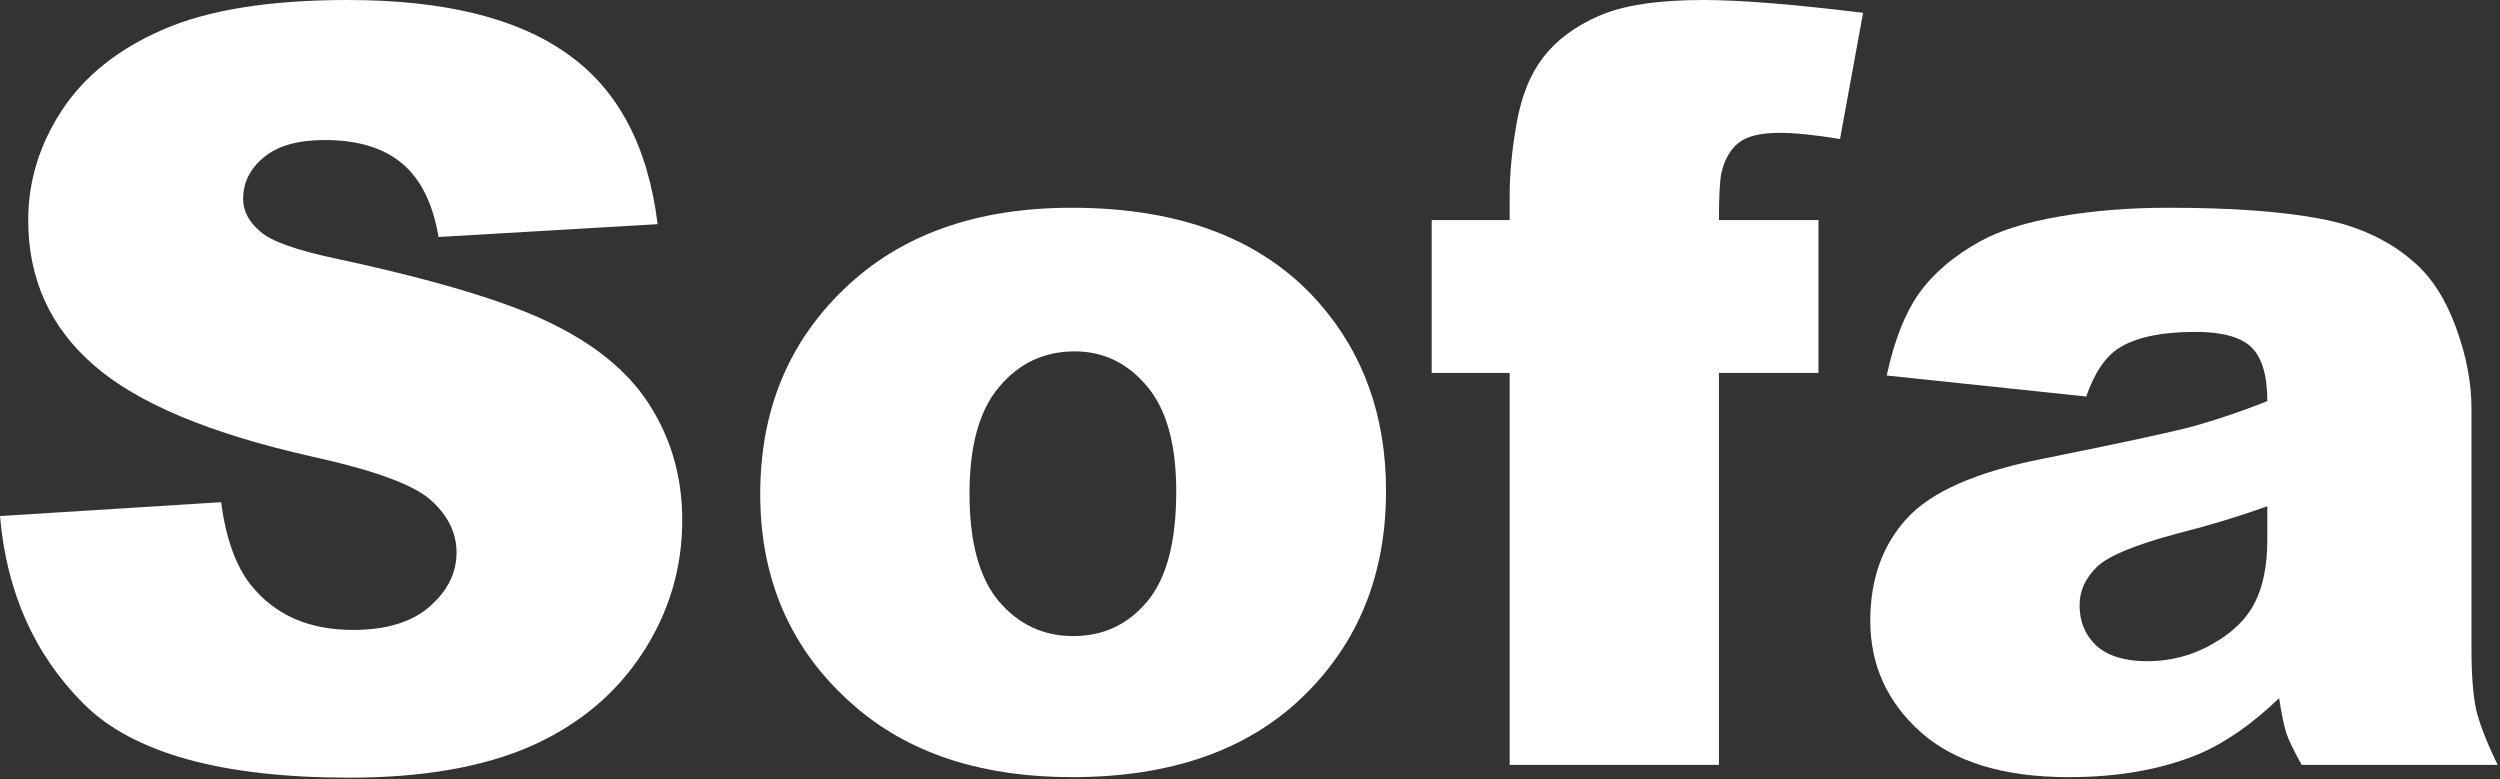 <svg width="308" height="96" viewBox="0 0 308 96" fill="none" xmlns="http://www.w3.org/2000/svg">
<rect x="0" y="0" width="308" height="96" fill="#333333" stroke="none"/>
<path d="M0 63.577L27.238 61.87C27.828 66.294 29.029 69.665 30.84 71.982C33.79 75.732 38.003 77.607 43.48 77.607C47.567 77.607 50.706 76.659 52.896 74.763C55.129 72.825 56.246 70.592 56.246 68.064C56.246 65.662 55.193 63.514 53.086 61.618C50.979 59.722 46.092 57.931 38.424 56.246C25.869 53.423 16.916 49.673 11.565 44.997C6.172 40.32 3.476 34.358 3.476 27.112C3.476 22.351 4.845 17.864 7.584 13.651C10.364 9.395 14.514 6.067 20.034 3.665C25.595 1.222 33.2 0 42.848 0C54.687 0 63.703 2.212 69.897 6.636C76.132 11.017 79.84 18.011 81.019 27.617L54.034 29.197C53.318 25.026 51.801 21.993 49.484 20.097C47.209 18.201 44.049 17.253 40.004 17.253C36.676 17.253 34.169 17.969 32.483 19.402C30.798 20.792 29.956 22.498 29.956 24.521C29.956 25.995 30.651 27.322 32.041 28.502C33.389 29.724 36.591 30.861 41.647 31.915C54.16 34.611 63.113 37.35 68.506 40.13C73.941 42.869 77.88 46.282 80.324 50.368C82.81 54.455 84.053 59.026 84.053 64.082C84.053 70.023 82.41 75.5 79.123 80.514C75.837 85.527 71.245 89.34 65.346 91.952C59.448 94.522 52.012 95.808 43.038 95.808C27.28 95.808 16.368 92.774 10.301 86.707C4.234 80.64 0.801 72.93 0 63.577Z" fill="white"/>
<path d="M93.659 60.859C93.659 50.621 97.114 42.195 104.023 35.58C110.933 28.923 120.265 25.595 132.02 25.595C145.46 25.595 155.613 29.492 162.481 37.287C168 43.564 170.76 51.295 170.76 60.48C170.76 70.802 167.326 79.271 160.459 85.885C153.633 92.458 144.175 95.744 132.083 95.744C121.297 95.744 112.576 93.006 105.919 87.529C97.746 80.745 93.659 71.856 93.659 60.859ZM119.443 60.796C119.443 66.779 120.644 71.203 123.046 74.067C125.489 76.933 128.544 78.365 132.209 78.365C135.917 78.365 138.95 76.954 141.31 74.131C143.711 71.308 144.912 66.779 144.912 60.543C144.912 54.729 143.711 50.411 141.31 47.588C138.908 44.723 135.938 43.29 132.399 43.29C128.649 43.29 125.552 44.744 123.109 47.651C120.665 50.516 119.443 54.898 119.443 60.796Z" fill="white"/>
<path d="M211.775 27.112H224.035V45.945H211.775V94.228H185.99V45.945H176.384V27.112H185.99V24.078C185.99 21.34 186.285 18.327 186.875 15.041C187.465 11.755 188.56 9.079 190.161 7.015C191.805 4.908 194.08 3.223 196.987 1.959C199.936 0.653 204.233 0 209.879 0C214.387 0 220.939 0.527 229.533 1.58L226.69 17.127C223.614 16.621 221.128 16.368 219.232 16.368C216.915 16.368 215.251 16.768 214.24 17.569C213.229 18.327 212.512 19.549 212.091 21.234C211.88 22.161 211.775 24.12 211.775 27.112Z" fill="white"/>
<path d="M257.024 48.852L232.441 46.261C233.367 41.963 234.695 38.593 236.422 36.149C238.192 33.663 240.719 31.515 244.006 29.703C246.365 28.397 249.609 27.386 253.738 26.669C257.867 25.953 262.333 25.595 267.136 25.595C274.846 25.595 281.039 26.037 285.716 26.922C290.393 27.765 294.29 29.555 297.408 32.294C299.599 34.19 301.326 36.886 302.59 40.383C303.854 43.838 304.486 47.145 304.486 50.305V79.945C304.486 83.105 304.675 85.591 305.055 87.402C305.476 89.172 306.361 91.447 307.709 94.228H283.567C282.598 92.5 281.966 91.194 281.671 90.309C281.377 89.382 281.082 87.95 280.787 86.012C277.416 89.256 274.067 91.573 270.738 92.964C266.188 94.817 260.901 95.744 254.876 95.744C246.871 95.744 240.783 93.891 236.612 90.183C232.483 86.475 230.418 81.904 230.418 76.469C230.418 71.371 231.914 67.179 234.905 63.893C237.897 60.606 243.416 58.163 251.463 56.562C261.111 54.624 267.368 53.276 270.233 52.517C273.098 51.717 276.131 50.684 279.333 49.42C279.333 46.261 278.68 44.049 277.374 42.785C276.068 41.521 273.772 40.889 270.486 40.889C266.272 40.889 263.112 41.563 261.006 42.911C259.363 43.964 258.036 45.945 257.024 48.852ZM279.333 62.376C275.794 63.64 272.108 64.756 268.274 65.725C263.049 67.116 259.742 68.485 258.352 69.833C256.919 71.224 256.203 72.804 256.203 74.573C256.203 76.595 256.898 78.26 258.288 79.566C259.721 80.83 261.806 81.462 264.545 81.462C267.41 81.462 270.064 80.766 272.508 79.376C274.994 77.986 276.742 76.3 277.753 74.32C278.806 72.298 279.333 69.686 279.333 66.484V62.376Z" fill="white"/>
</svg>
